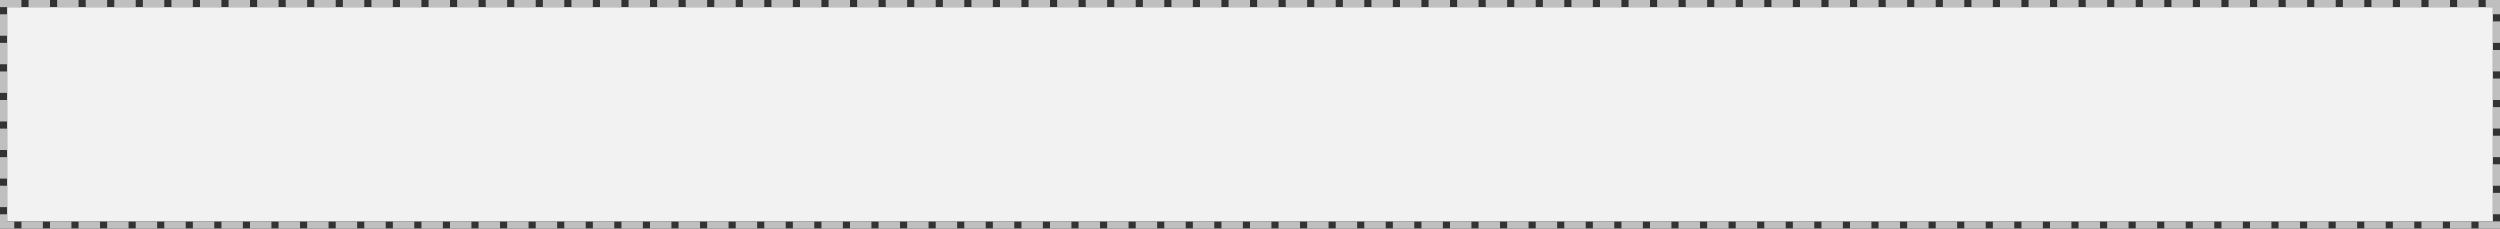﻿<?xml version="1.0" encoding="utf-8"?>
<svg version="1.1" xmlns:xlink="http://www.w3.org/1999/xlink" width="350px" height="32px" xmlns="http://www.w3.org/2000/svg">
  <rect width="100%" height="100%" fill="#333333" stroke="none"/>
  <g transform="matrix(1 0 0 1 -955 -881 )">
    <path d="M 956 882  L 1304 882  L 1304 912  L 956 912  L 956 882  Z " fill-rule="nonzero" fill="#f2f2f2" stroke="none" />
    <path d="M 955.5 881.5  L 1304.5 881.5  L 1304.5 912.5  L 955.5 912.5  L 955.5 881.5  Z " stroke-width="1" stroke-dasharray="3,1" stroke="#bfbfbf" fill="none" stroke-dashoffset="0.5" />
  </g>
</svg>